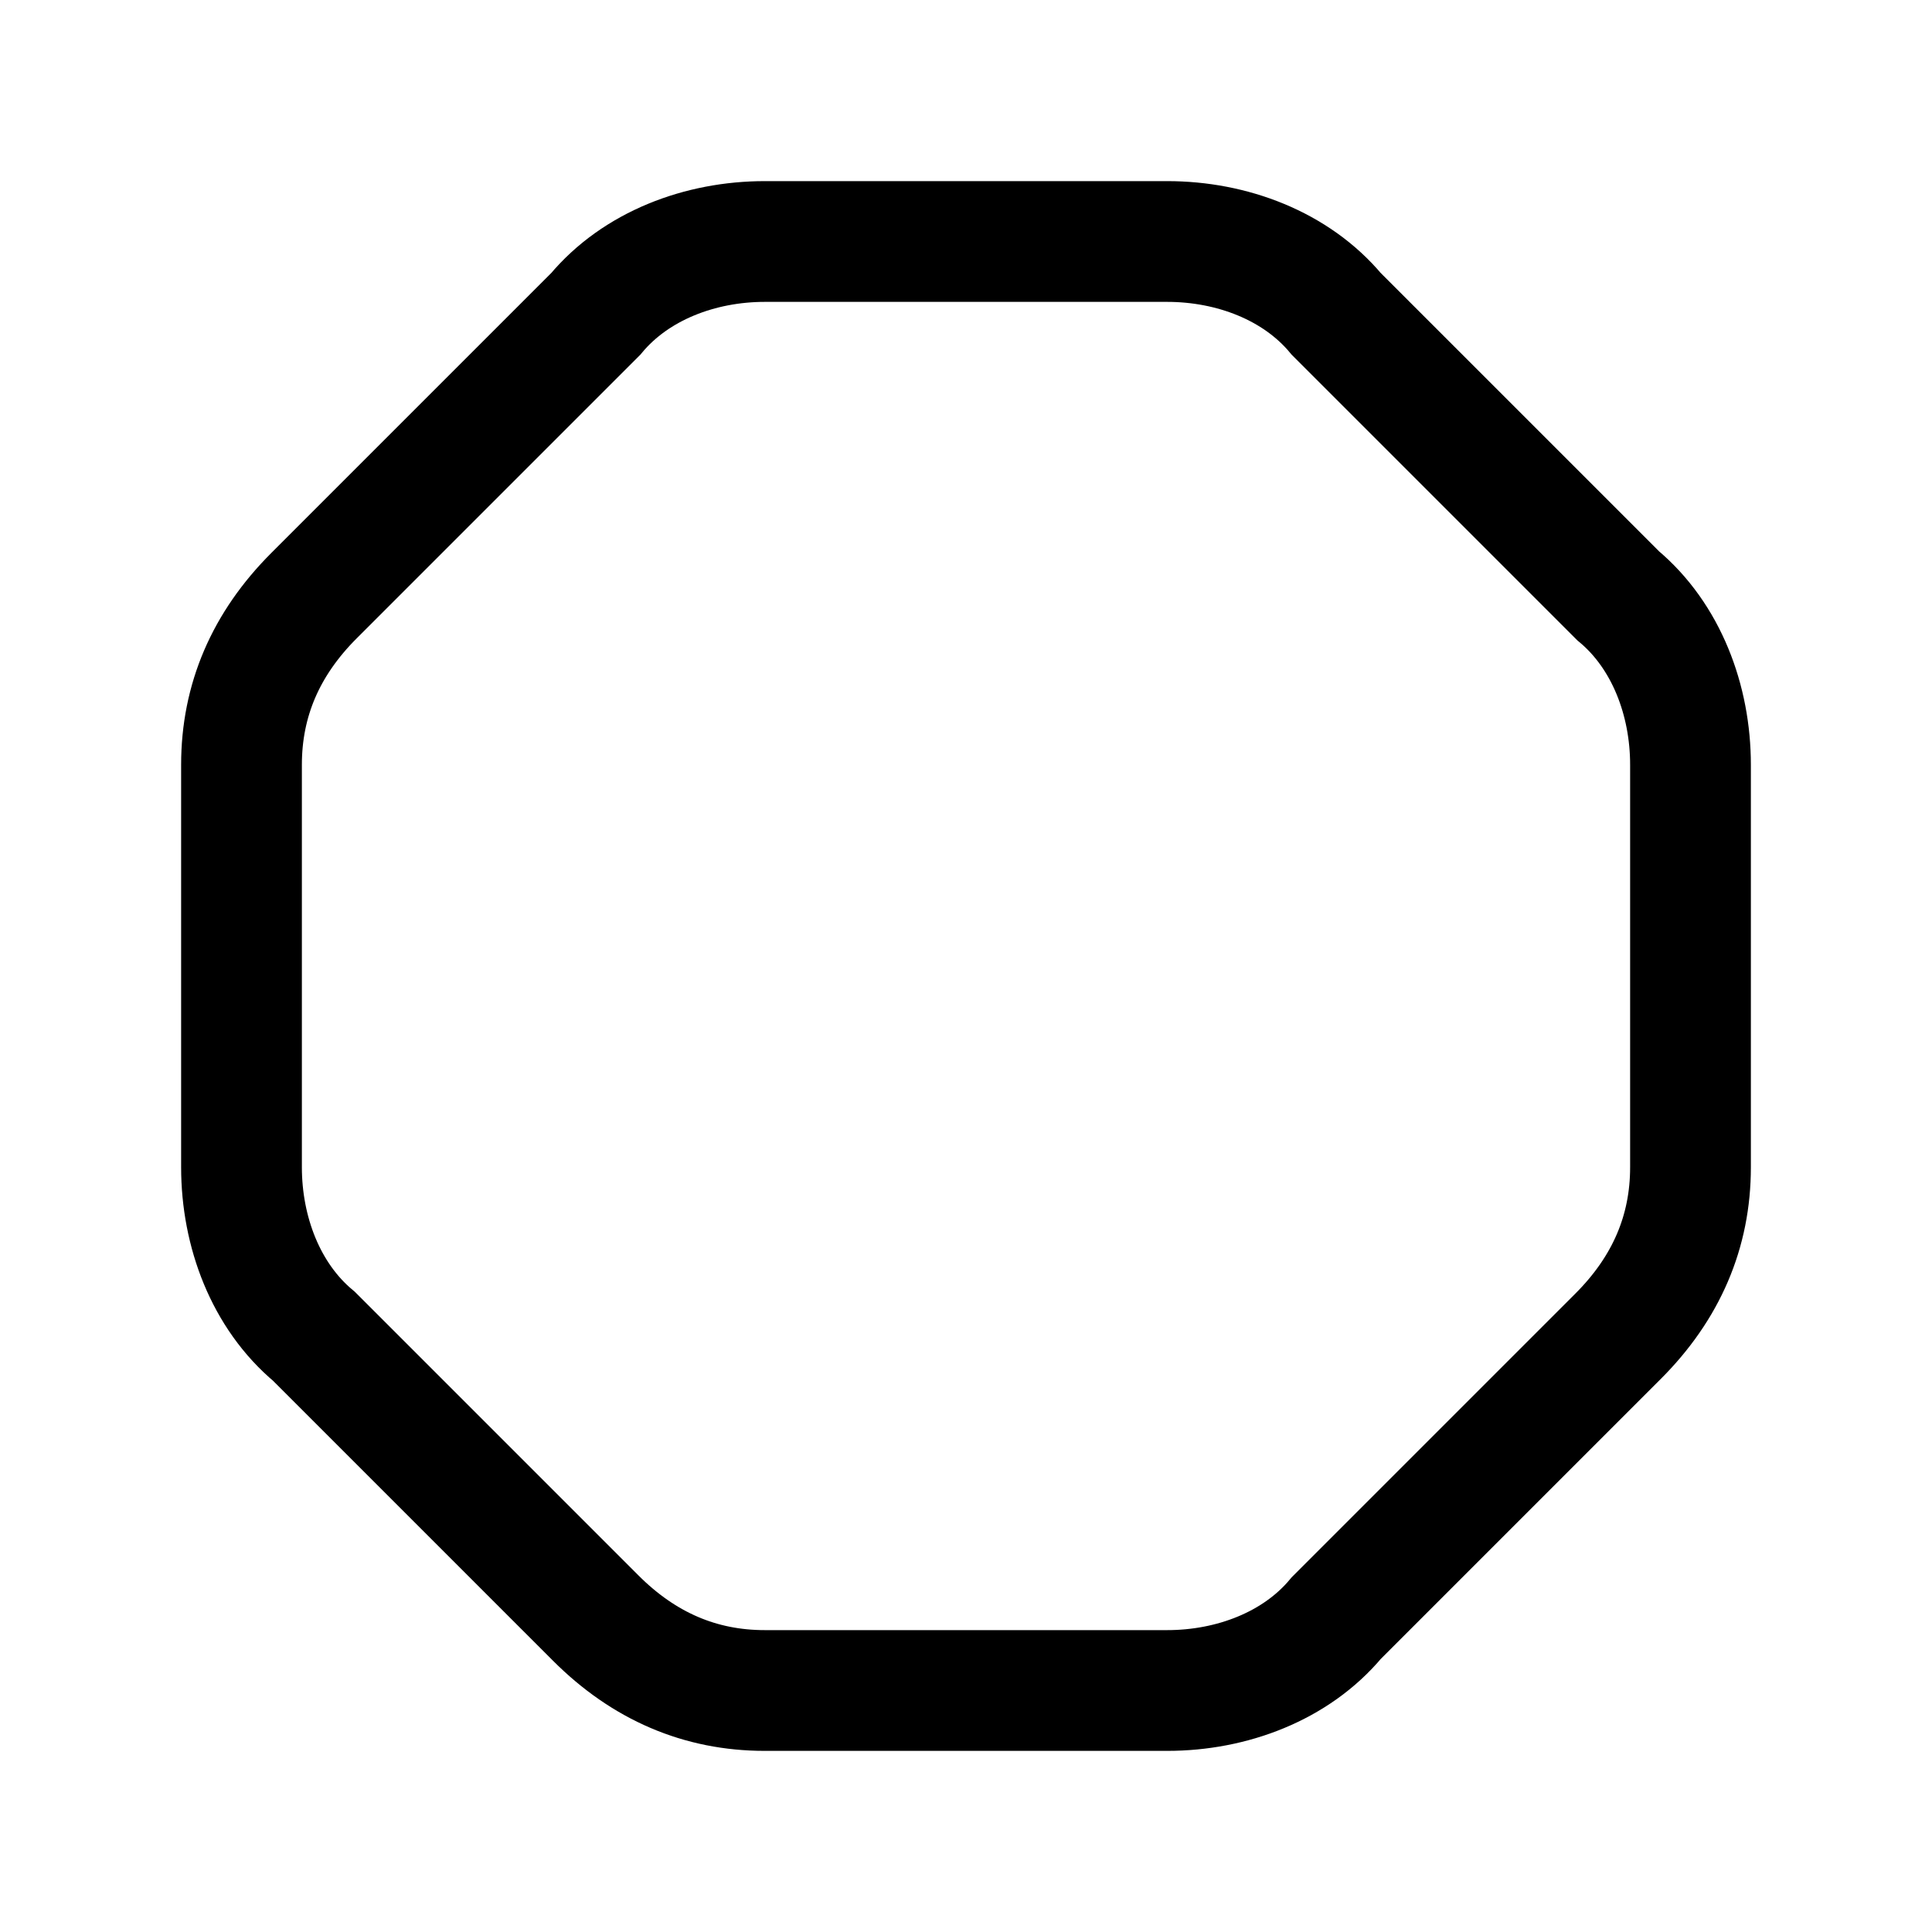 <svg width="24" height="24" fill="none" xmlns="http://www.w3.org/2000/svg"><path fill="#fff" d="M0 0h24v24H0z"/><path d="M14.5 3h-5c-.8 0-1.6.3-2.1.9l-3.5 3.5C3.3 8 3 8.7 3 9.5v5c0 .8.3 1.6.9 2.1l3.5 3.5c.6.6 1.3.9 2.1.9h5c.8 0 1.6-.3 2.1-.9l3.5-3.5c.6-.6.9-1.3.9-2.1v-5c0-.8-.3-1.6-.9-2.1l-3.5-3.5C16.1 3.3 15.3 3 14.5 3z" stroke="#000" stroke-width="1.5" stroke-miterlimit="10" stroke-linecap="round"/></svg>